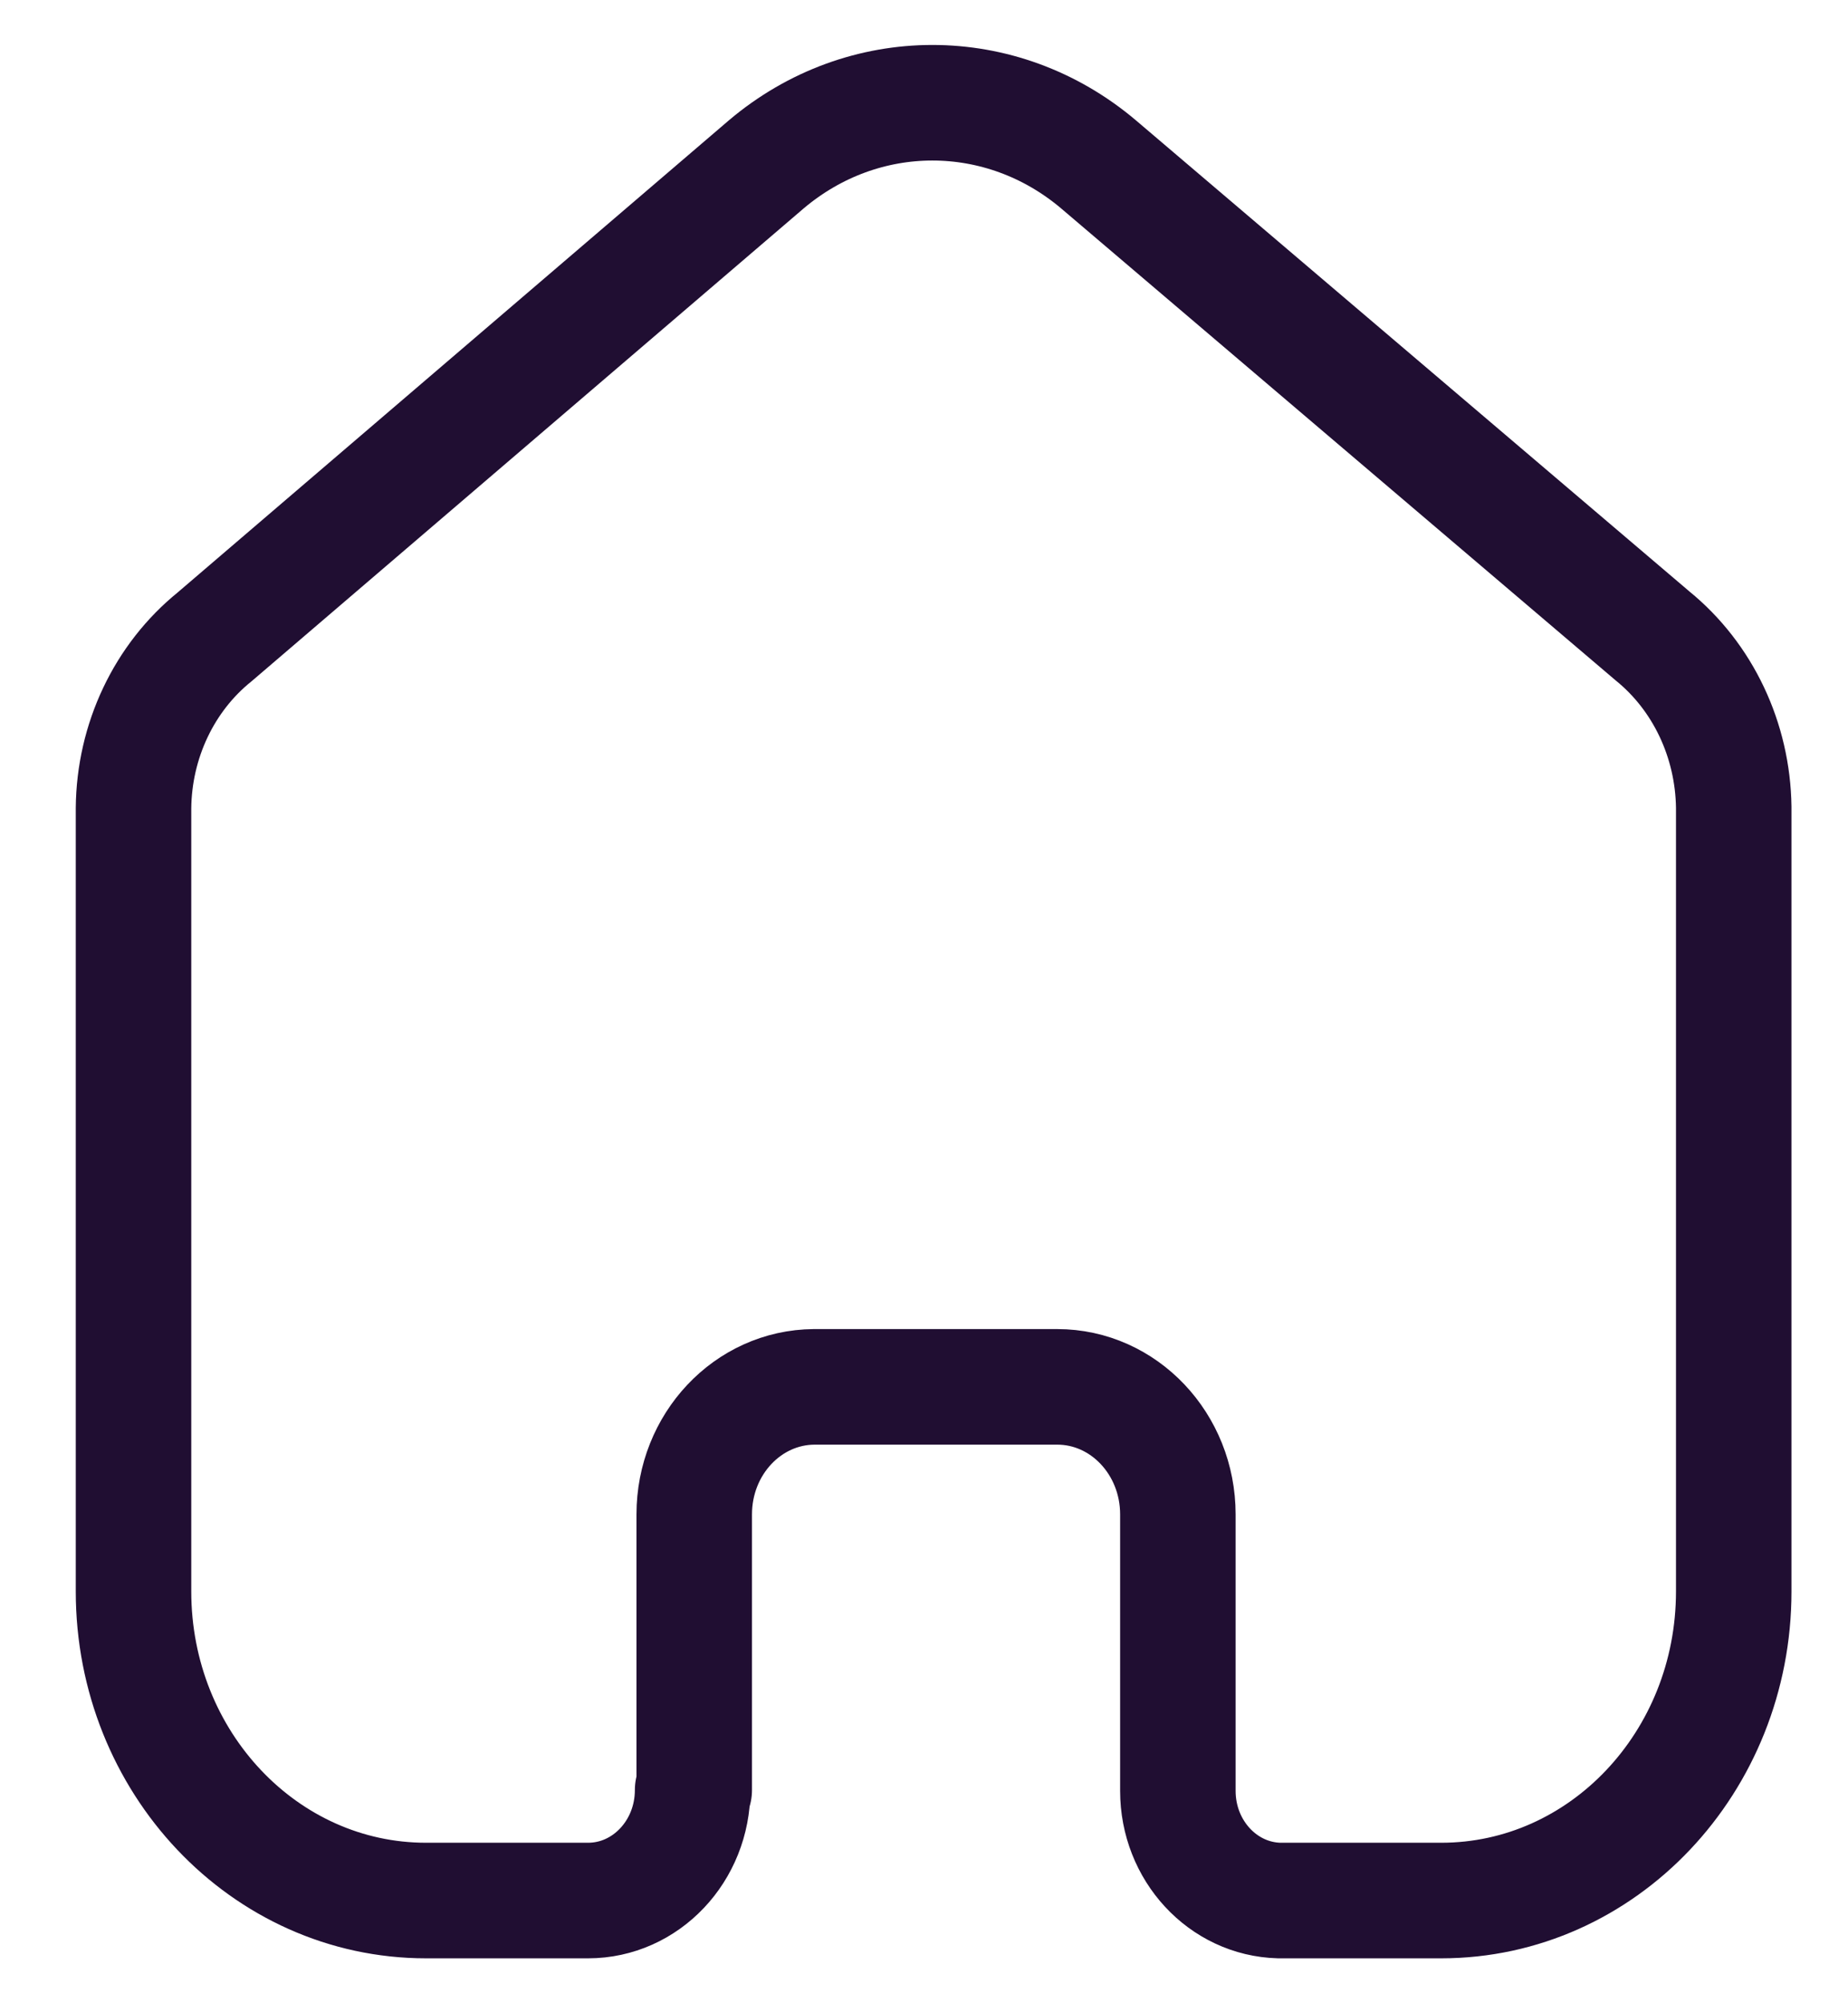 <svg width="24" height="26" viewBox="0 0 24 26" fill="none" xmlns="http://www.w3.org/2000/svg">
<path d="M9.016 23.233V19.655C9.016 18.745 9.711 18.006 10.573 18H13.73C14.595 18 15.297 18.741 15.297 19.655V19.655V23.244C15.297 24.017 15.881 24.648 16.613 24.667H18.717C20.815 24.667 22.516 22.871 22.516 20.655V20.655V10.477C22.504 9.606 22.117 8.787 21.463 8.255L14.266 2.133C13.005 1.067 11.213 1.067 9.952 2.133L2.787 8.266C2.131 8.796 1.742 9.616 1.734 10.489V20.655C1.734 22.871 3.435 24.667 5.533 24.667H7.637C8.387 24.667 8.995 24.025 8.995 23.233V23.233" stroke="#200E32" stroke-width="1.5" stroke-linecap="round" stroke-linejoin="round"/>
</svg>
